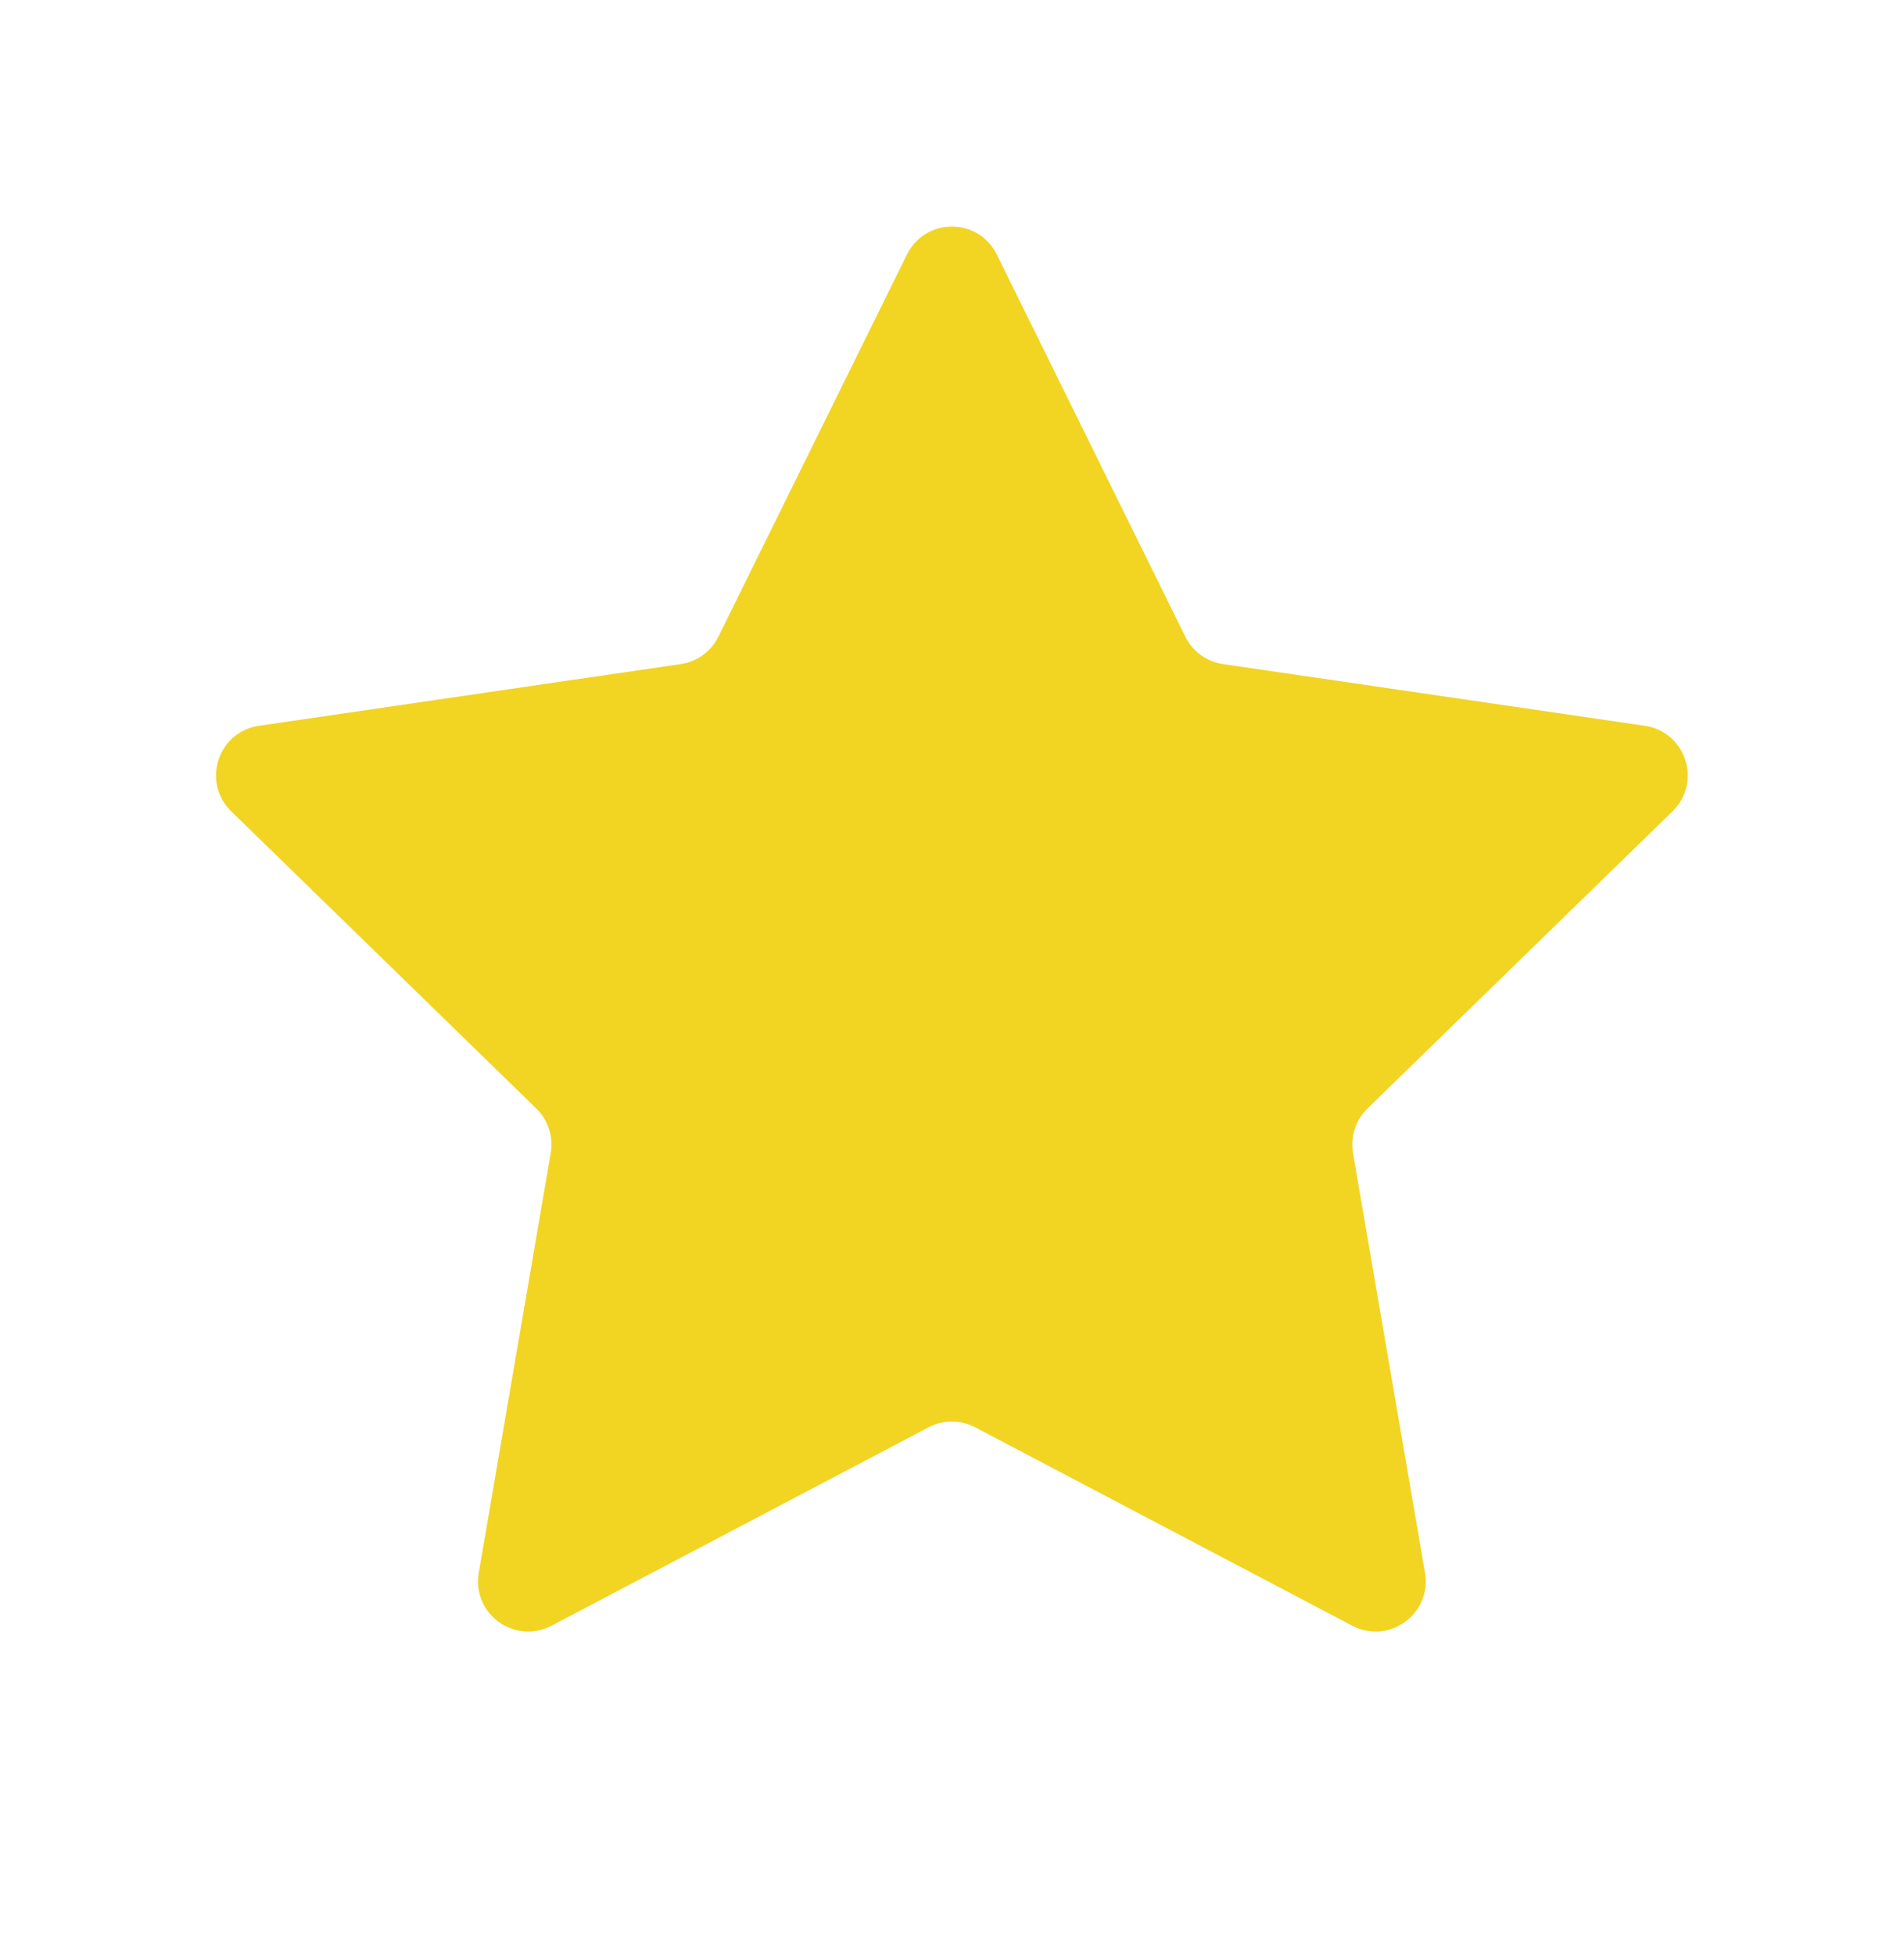 <svg xmlns="http://www.w3.org/2000/svg" width="38" height="39" viewBox="0 0 38 39" fill="none">
  <path d="M18.101 5.078C18.468 4.335 19.527 4.335 19.894 5.078L23.657 12.703C23.803 12.997 24.084 13.202 24.41 13.249L32.827 14.48C33.647 14.6 33.974 15.607 33.38 16.186L27.291 22.116C27.055 22.346 26.947 22.677 27.003 23.002L28.44 31.379C28.58 32.196 27.722 32.819 26.989 32.434L19.463 28.476C19.172 28.322 18.823 28.322 18.532 28.476L11.006 32.434C10.272 32.819 9.415 32.196 9.555 31.379L10.992 23.002C11.047 22.677 10.94 22.346 10.704 22.116L4.615 16.186C4.021 15.607 4.348 14.6 5.168 14.48L13.585 13.249C13.911 13.202 14.192 12.997 14.337 12.703L18.101 5.078Z" fill="#F2D422"/>
</svg>